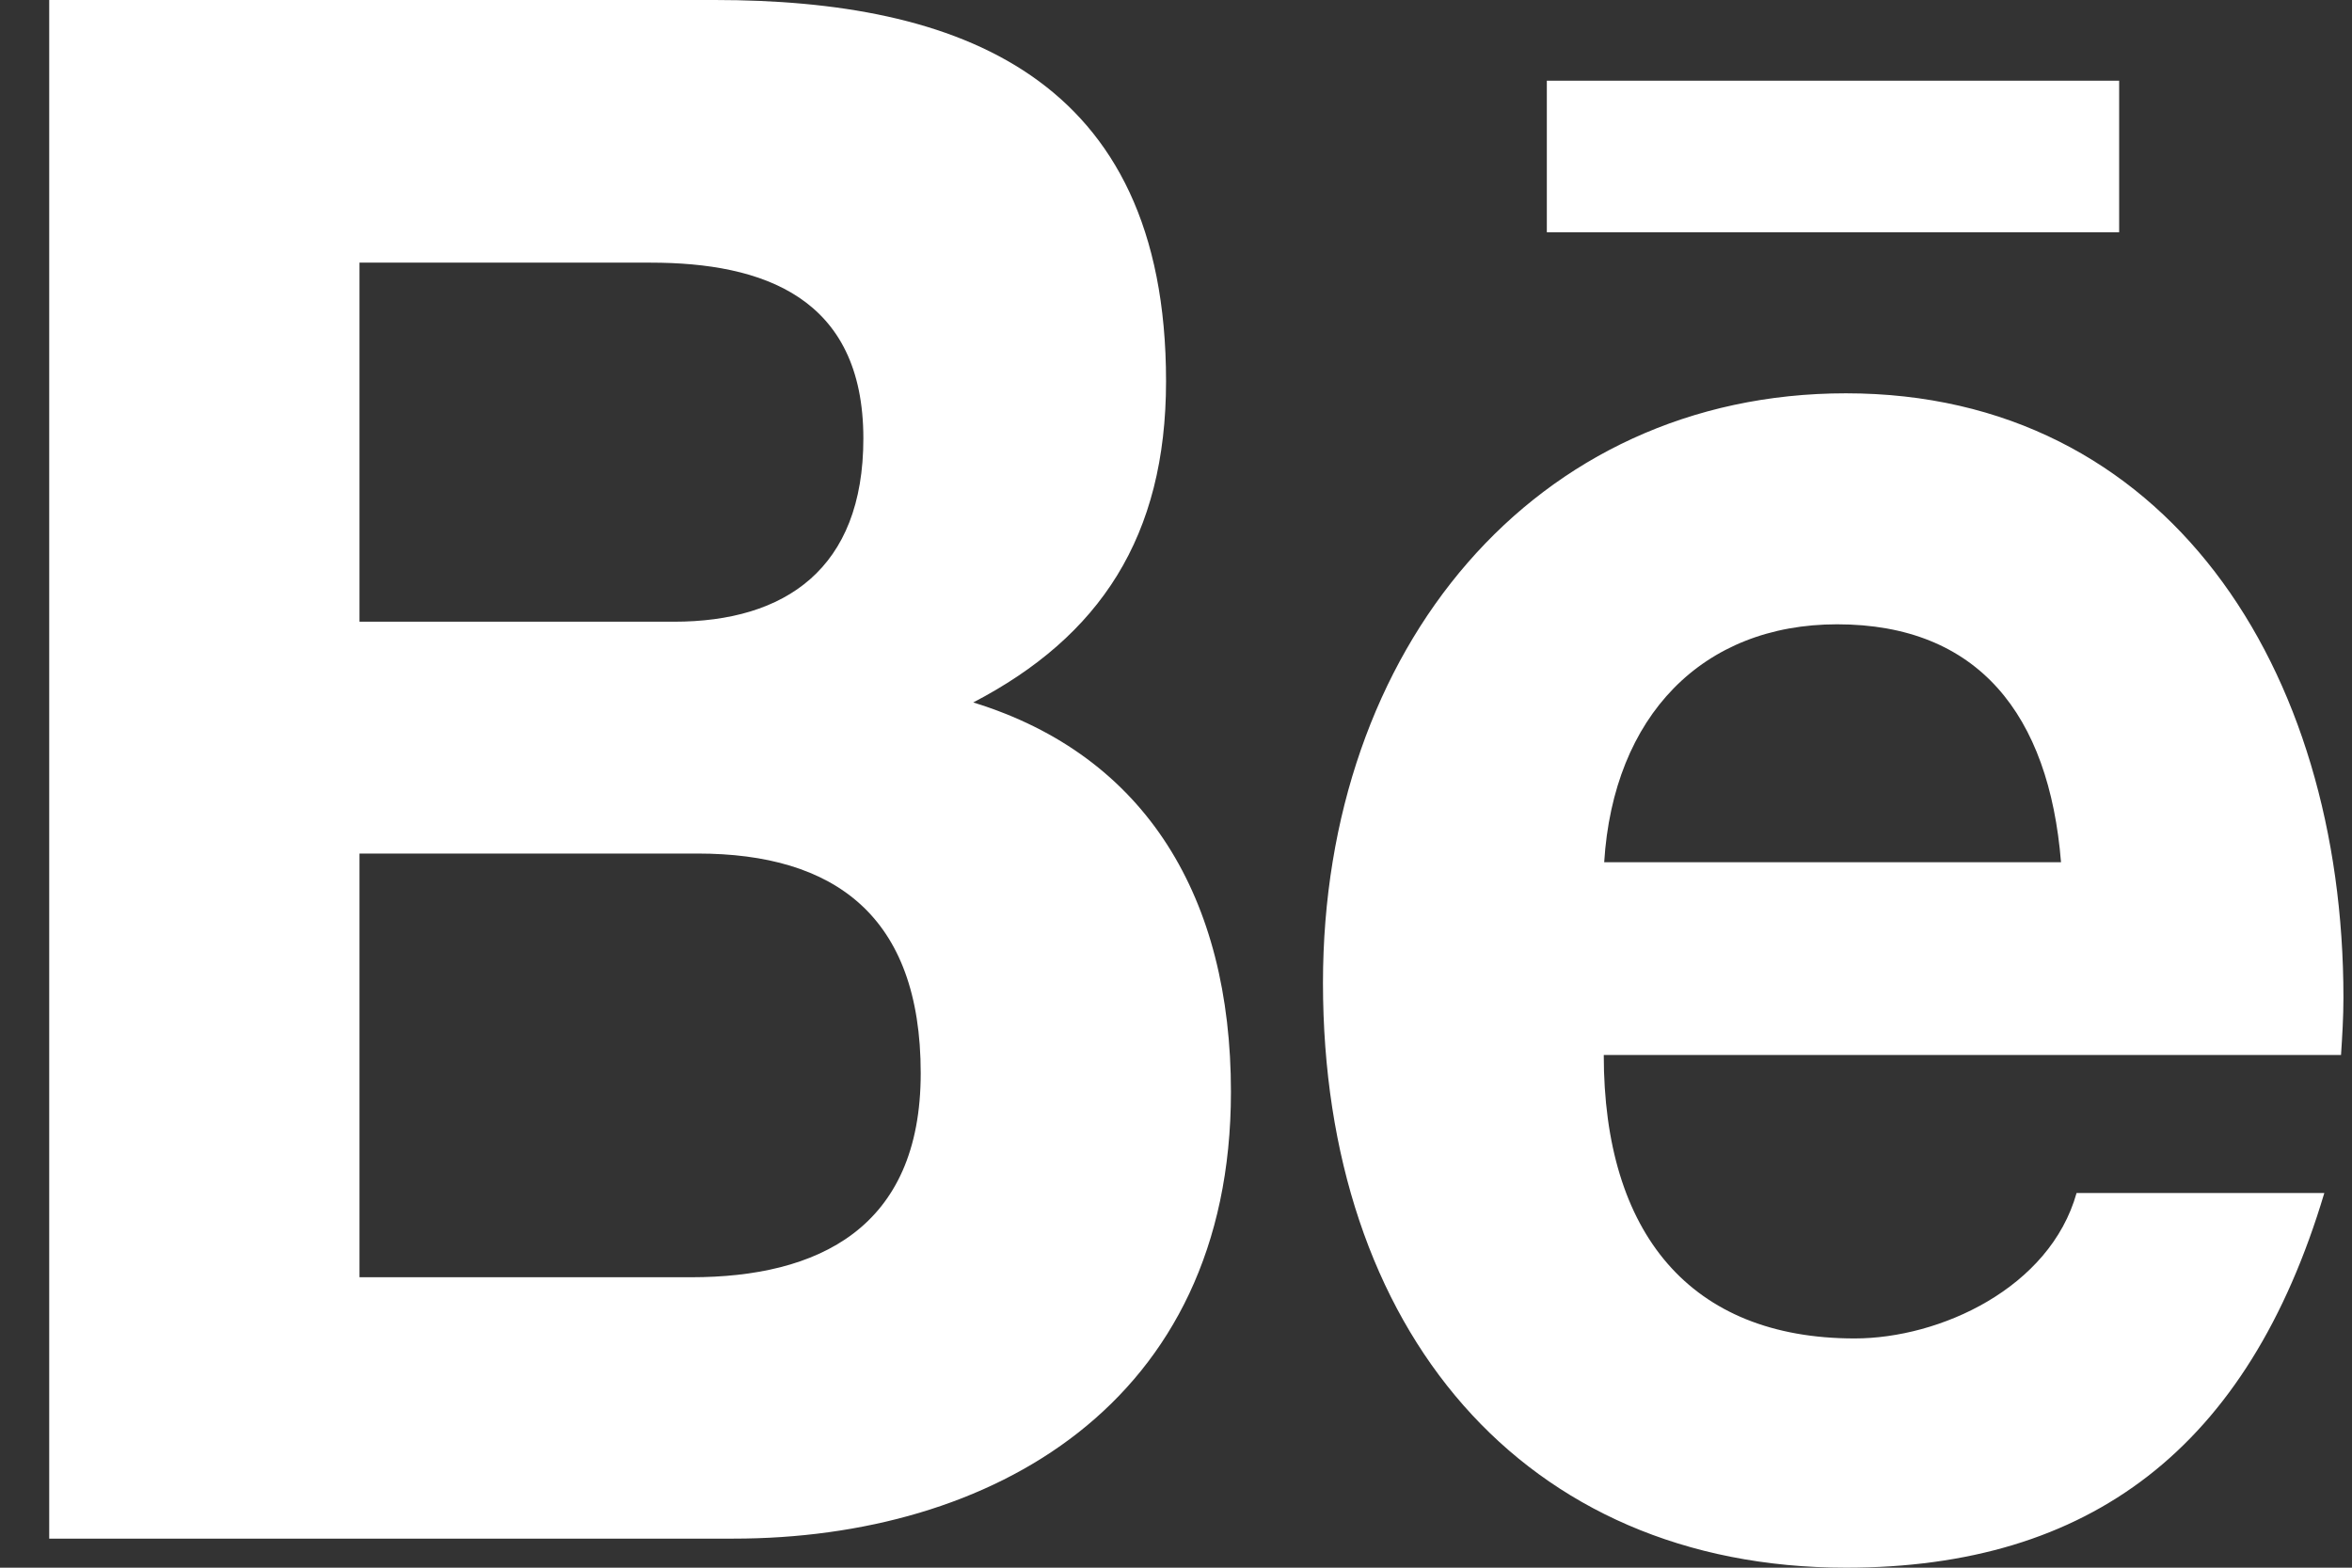 <svg width="39" height="26" viewBox="0 0 39 26" fill="none" xmlns="http://www.w3.org/2000/svg">
<rect x="0" y="0" width="39" height="26" fill="#333333" stroke="none"/>
<path d="M16.138 11.65C18.239 10.556 19.335 8.899 19.335 6.322C19.335 1.238 15.861 0 11.852 0H0.816V25.518H12.162C16.416 25.518 20.411 23.293 20.411 18.109C20.411 14.905 19.018 12.536 16.138 11.65ZM5.961 4.356H10.789C12.645 4.356 14.316 4.925 14.316 7.272C14.316 9.439 13.014 10.311 11.178 10.311H5.961V4.356ZM11.463 21.183H5.961V14.156H11.568C13.833 14.156 15.267 15.185 15.267 17.799C15.267 20.377 13.556 21.183 11.463 21.183ZM35.139 3.852H25.649V1.339H35.139V3.852ZM38.858 16.546C38.858 11.081 35.925 6.523 30.609 6.523C25.444 6.523 21.937 10.757 21.937 16.301C21.937 22.054 25.259 26 30.609 26C34.657 26 37.279 24.013 38.541 19.786H34.433C33.99 21.363 32.167 22.198 30.754 22.198C28.026 22.198 26.593 20.456 26.593 17.497H38.818C38.838 17.194 38.858 16.87 38.858 16.546ZM26.6 14.3C26.752 11.873 28.231 10.354 30.463 10.354C32.801 10.354 33.977 11.852 34.175 14.3H26.6Z" fill="white"/>
</svg>
